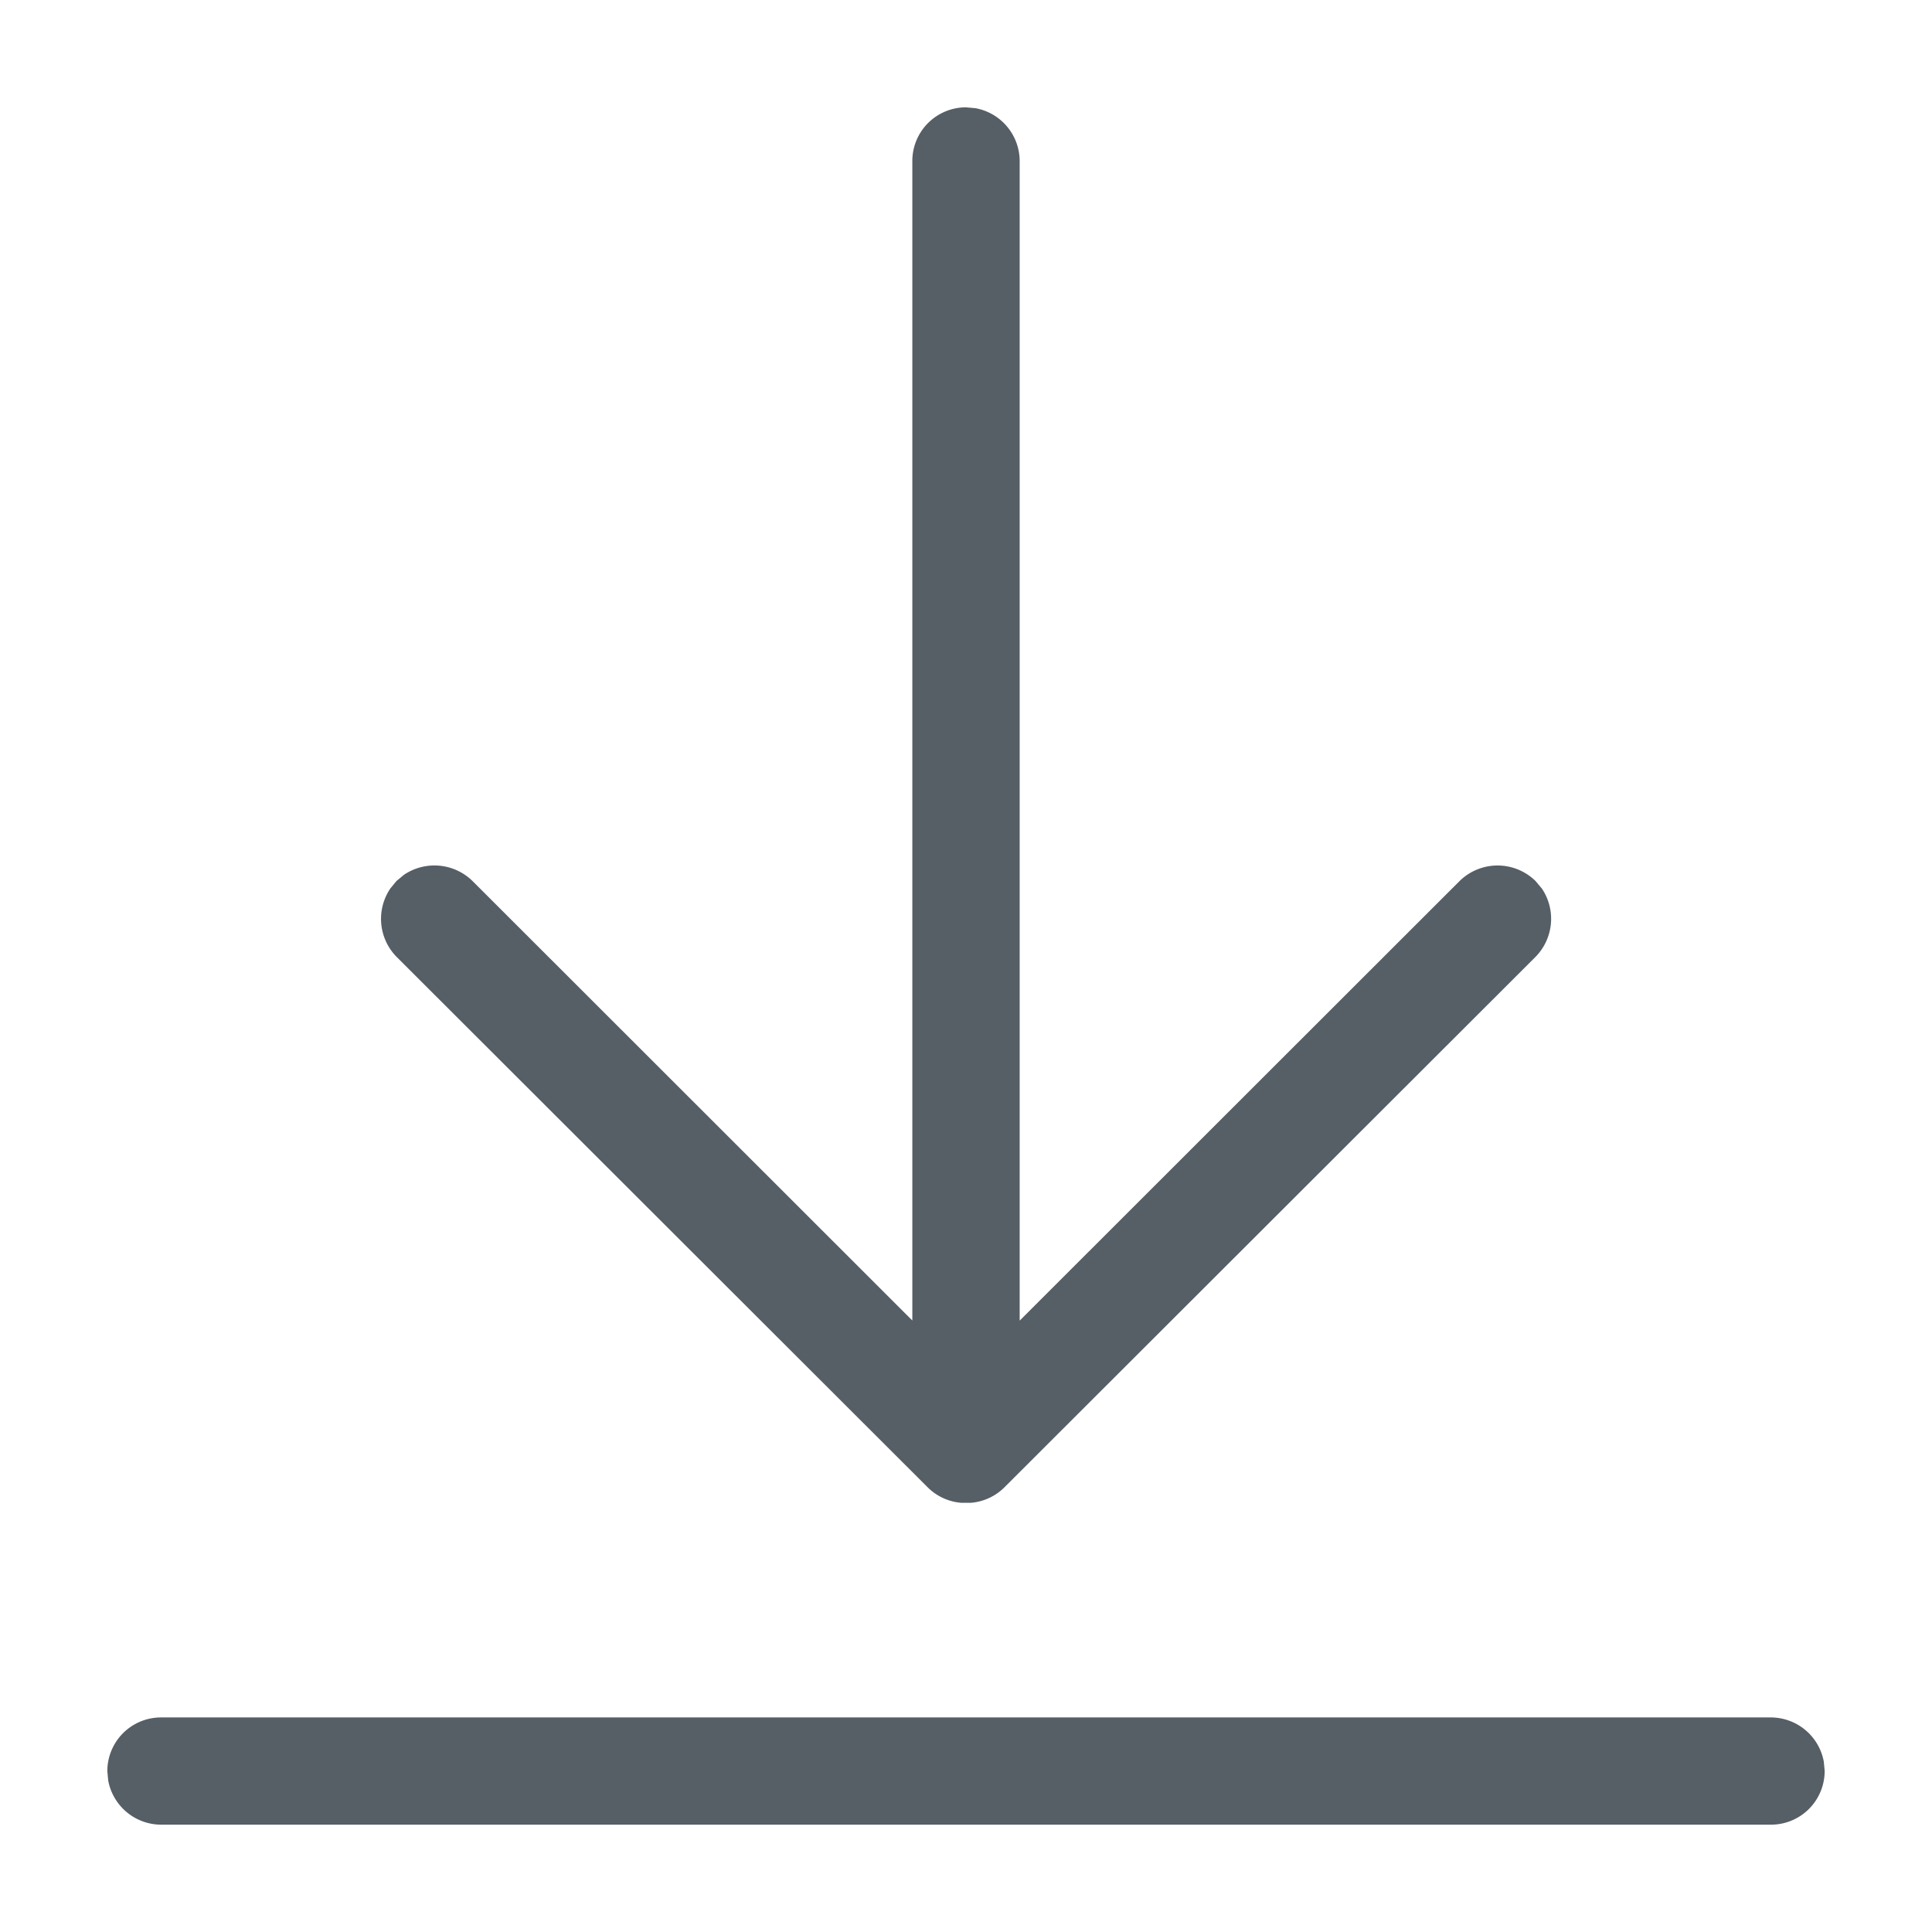 <svg t="1726233704517" class="icon" viewBox="0 0 1024 1024" version="1.1"
    xmlns="http://www.w3.org/2000/svg" p-id="915" width="32" height="32">
    <path
        d="M967.111 938.667l-0.455-4.949a28.615 28.615 0 0 0-27.762-23.438H85.106a28.444 28.444 0 0 0-28.217 28.444l0.455 4.949a28.615 28.615 0 0 0 27.762 23.438h853.788a28.444 28.444 0 0 0 28.217-28.444z m-150.016-467.854l-3.243-3.868a28.729 28.729 0 0 0-40.22 0L540.444 699.961V84.992a28.558 28.558 0 0 0-23.438-27.648L512 56.889a28.444 28.444 0 0 0-28.444 28.103v614.912L250.425 466.944a28.843 28.843 0 0 0-36.295-3.3l-3.982 3.3-3.186 3.868a28.729 28.729 0 0 0 3.186 36.295l281.6 281.259a28.388 28.388 0 0 0 17.579 8.135h5.404a28.388 28.388 0 0 0 17.579-8.135l281.543-281.202a28.729 28.729 0 0 0 3.243-36.409z"
        fill="#565E66" p-id="916"></path>
</svg>